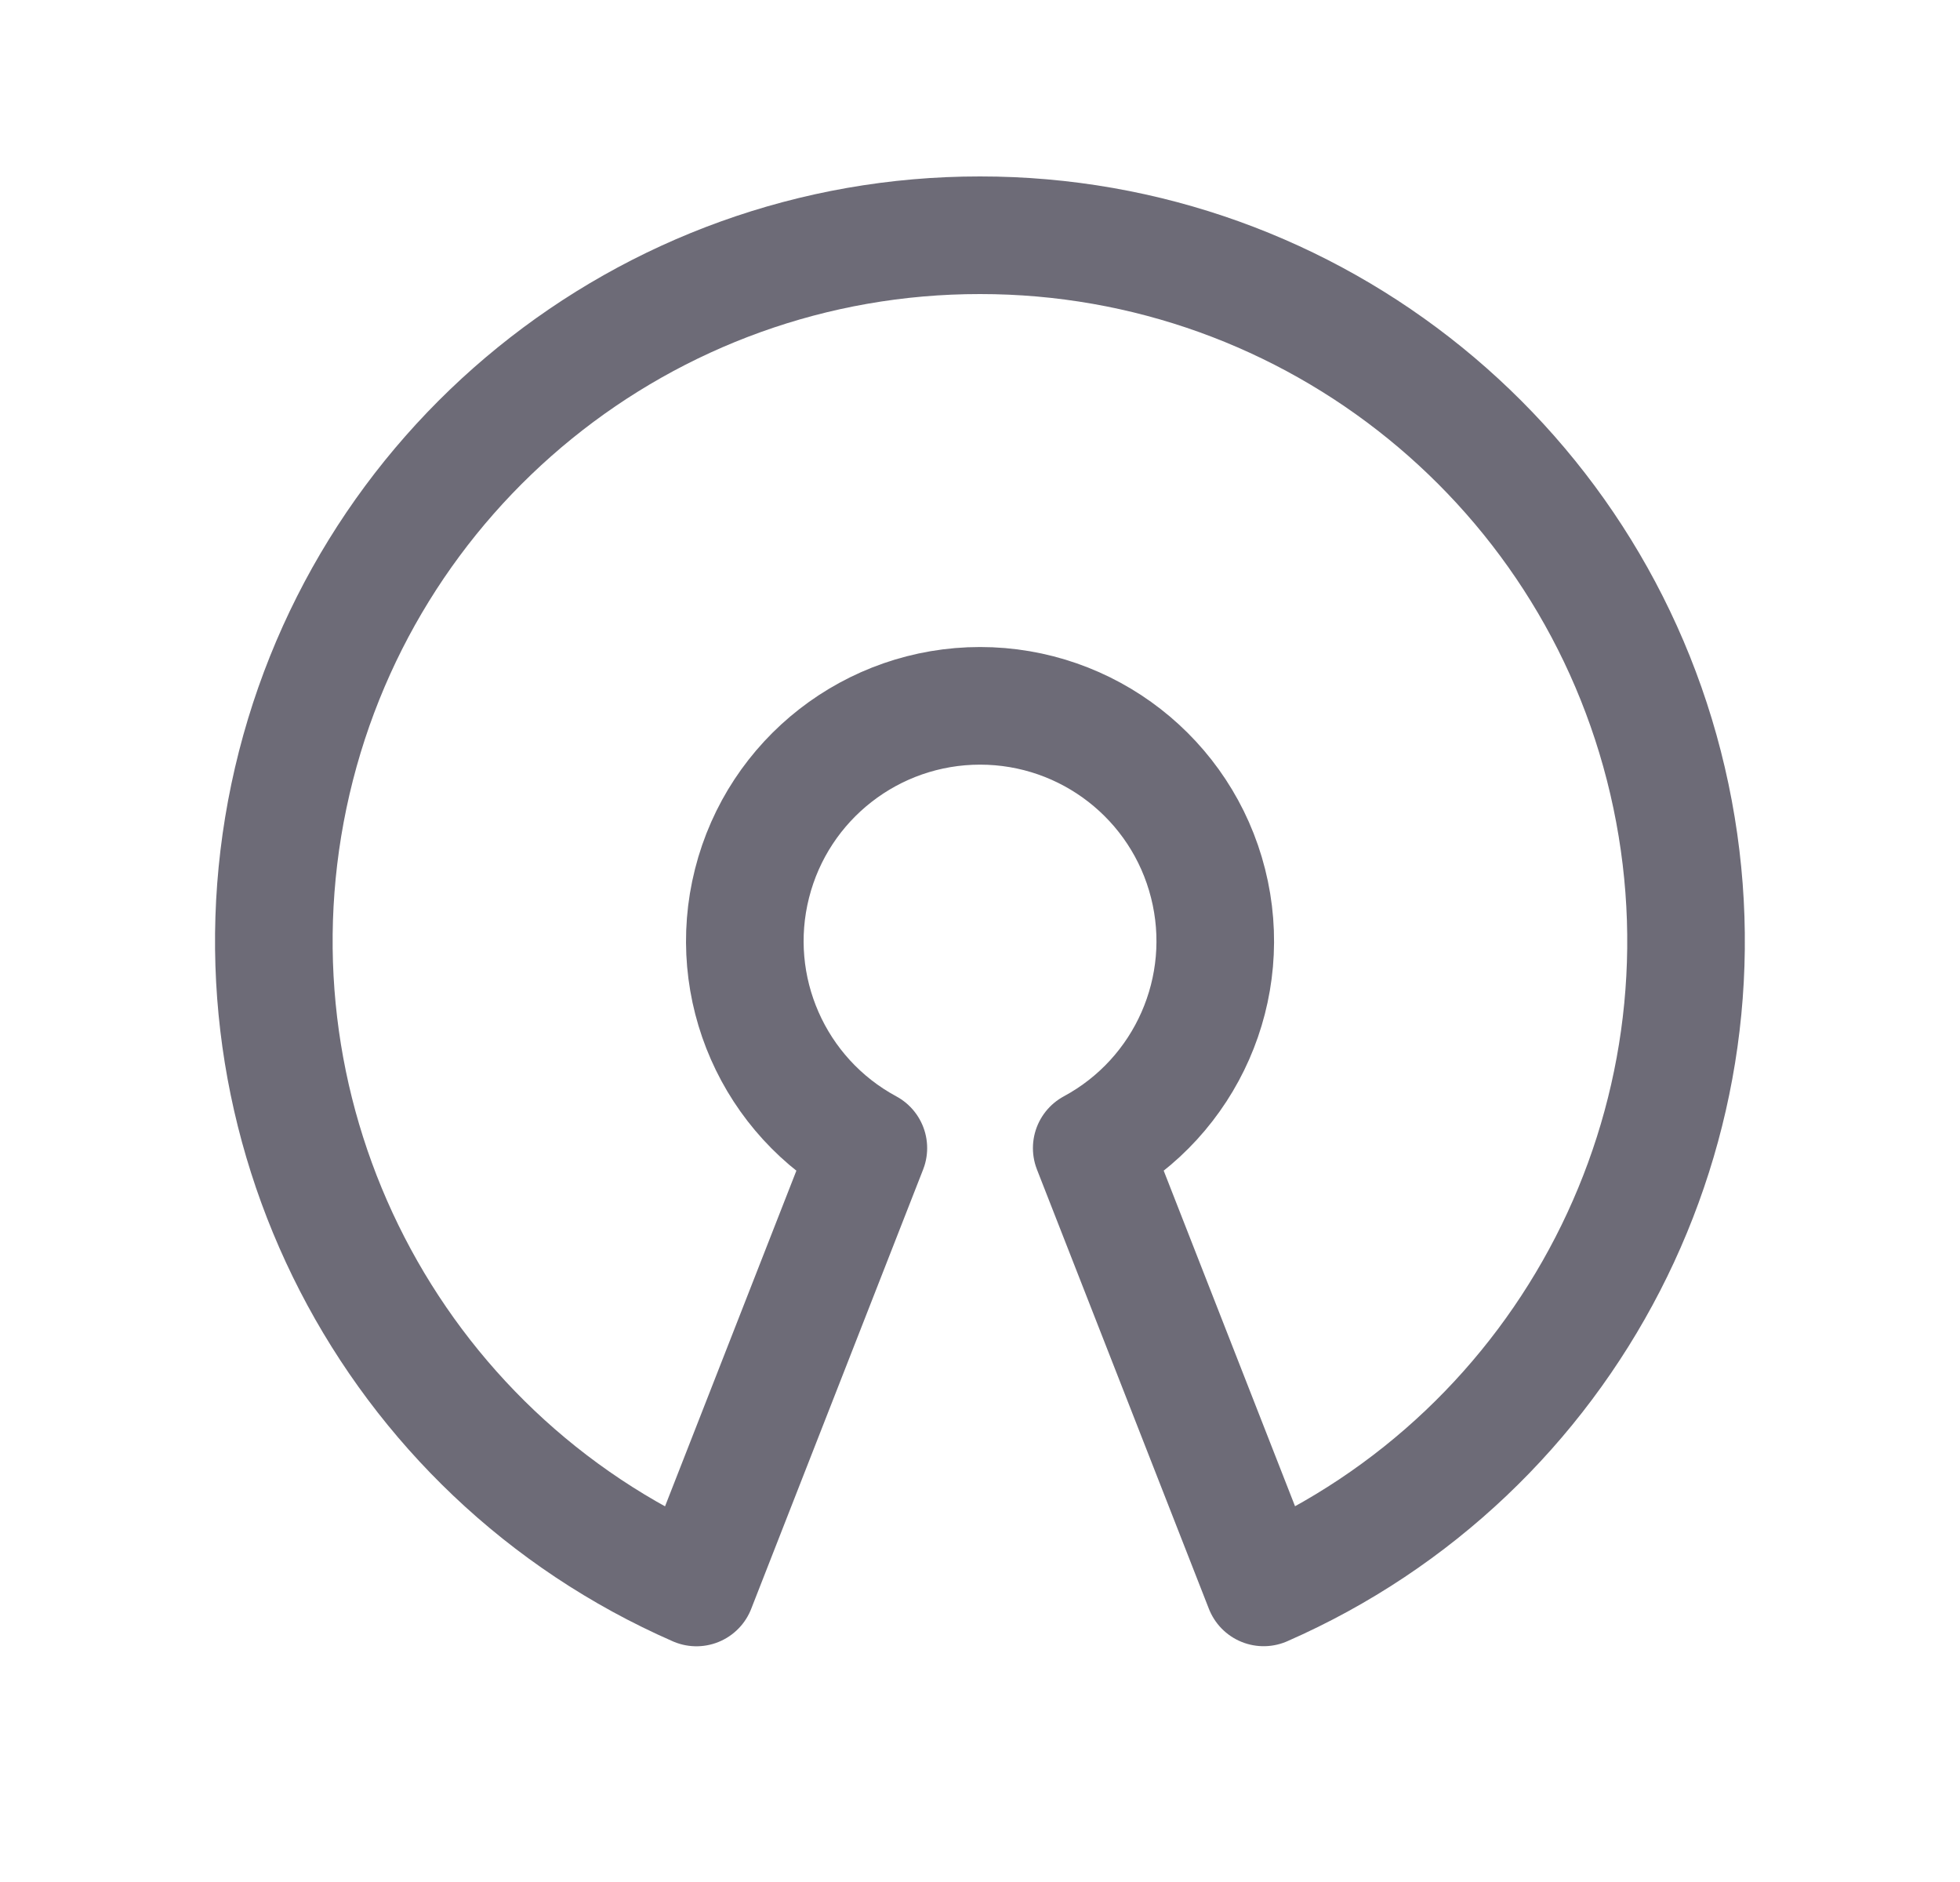 <svg width="25" height="24" viewBox="0 0 25 24" fill="none" xmlns="http://www.w3.org/2000/svg">
<path fill-rule="evenodd" clip-rule="evenodd" d="M12.5 3C16.76 2.998 20.438 5.982 21.313 10.152C22.188 14.321 20.02 18.533 16.118 20.243L13.925 14.641C15.134 13.989 15.746 12.598 15.409 11.266C15.073 9.934 13.874 9.001 12.501 9.001C11.127 9.001 9.928 9.934 9.592 11.266C9.255 12.598 9.867 13.989 11.076 14.641L8.883 20.244C4.98 18.535 2.811 14.323 3.685 10.152C4.56 5.982 8.239 2.997 12.5 3V3Z" stroke="#6D6B77" stroke-width="1.5" stroke-linecap="round" stroke-linejoin="round"/>
</svg>
